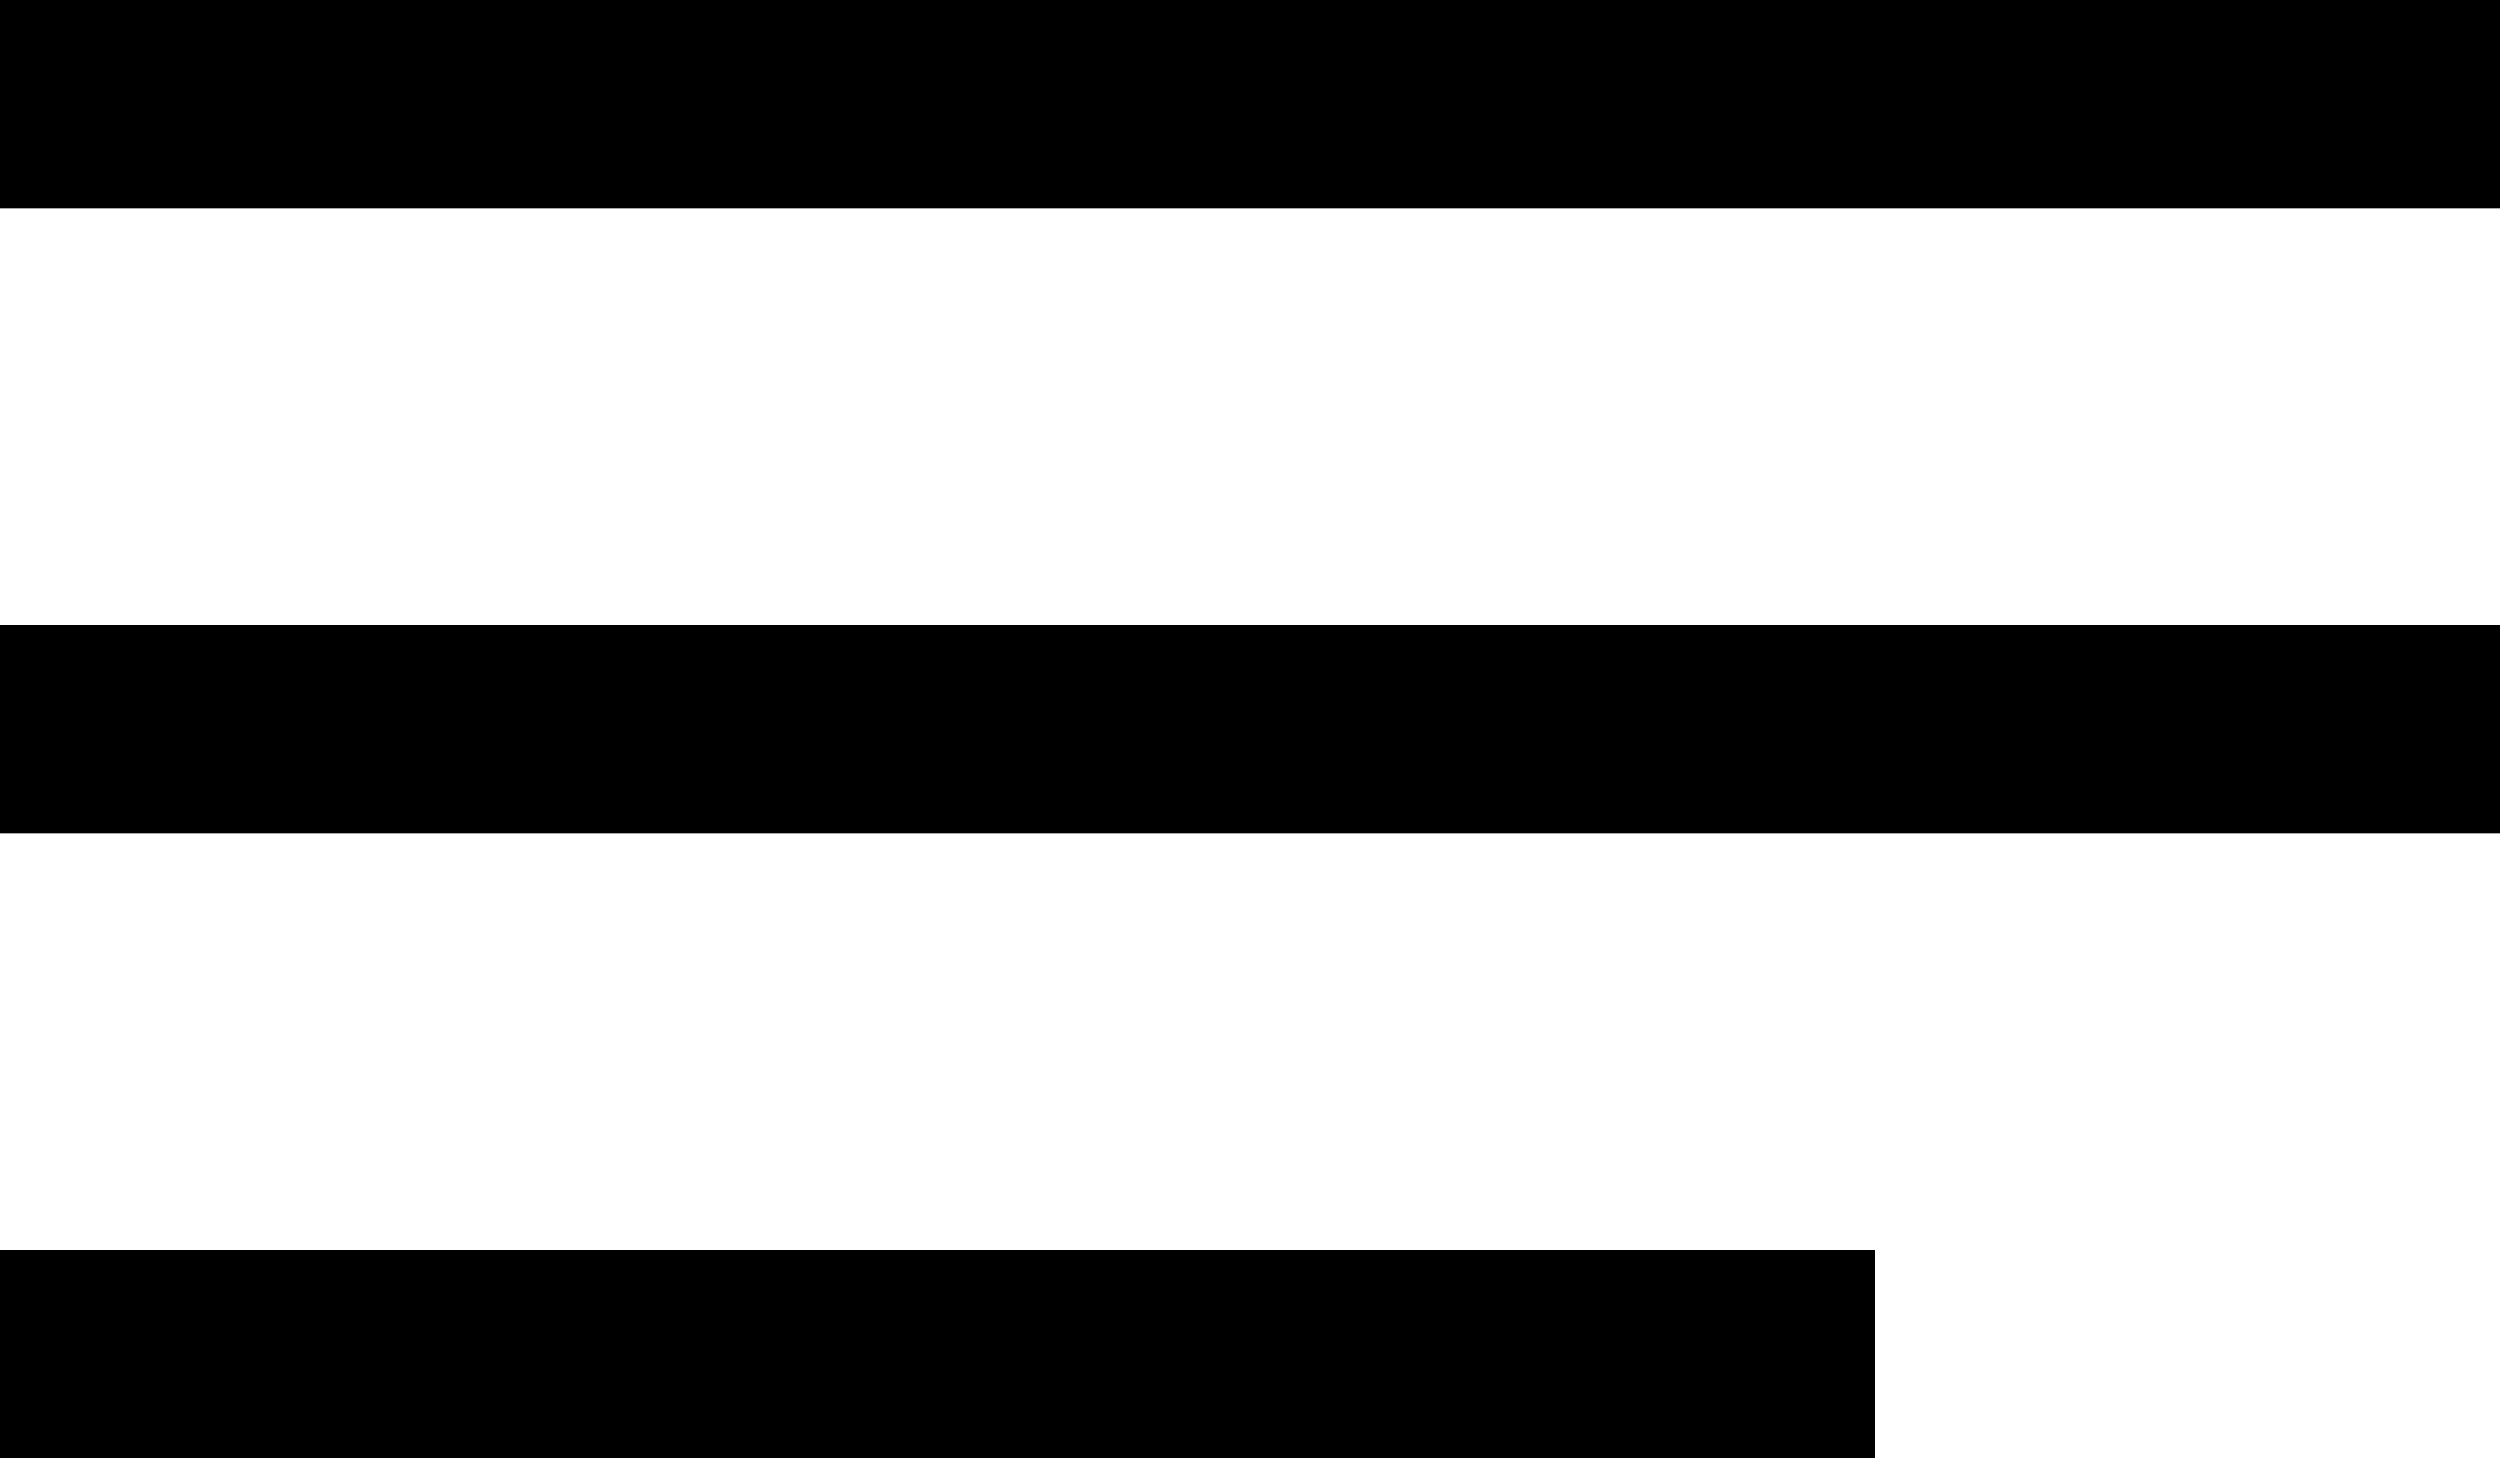 <svg width="12" height="7" viewBox="0 0 12 7" fill="none" xmlns="http://www.w3.org/2000/svg">
<line y1="6.5" x2="9" y2="6.5" stroke="black"/>
<line y1="3.5" x2="12" y2="3.5" stroke="black"/>
<line y1="0.5" x2="12" y2="0.5" stroke="black"/>
</svg>

